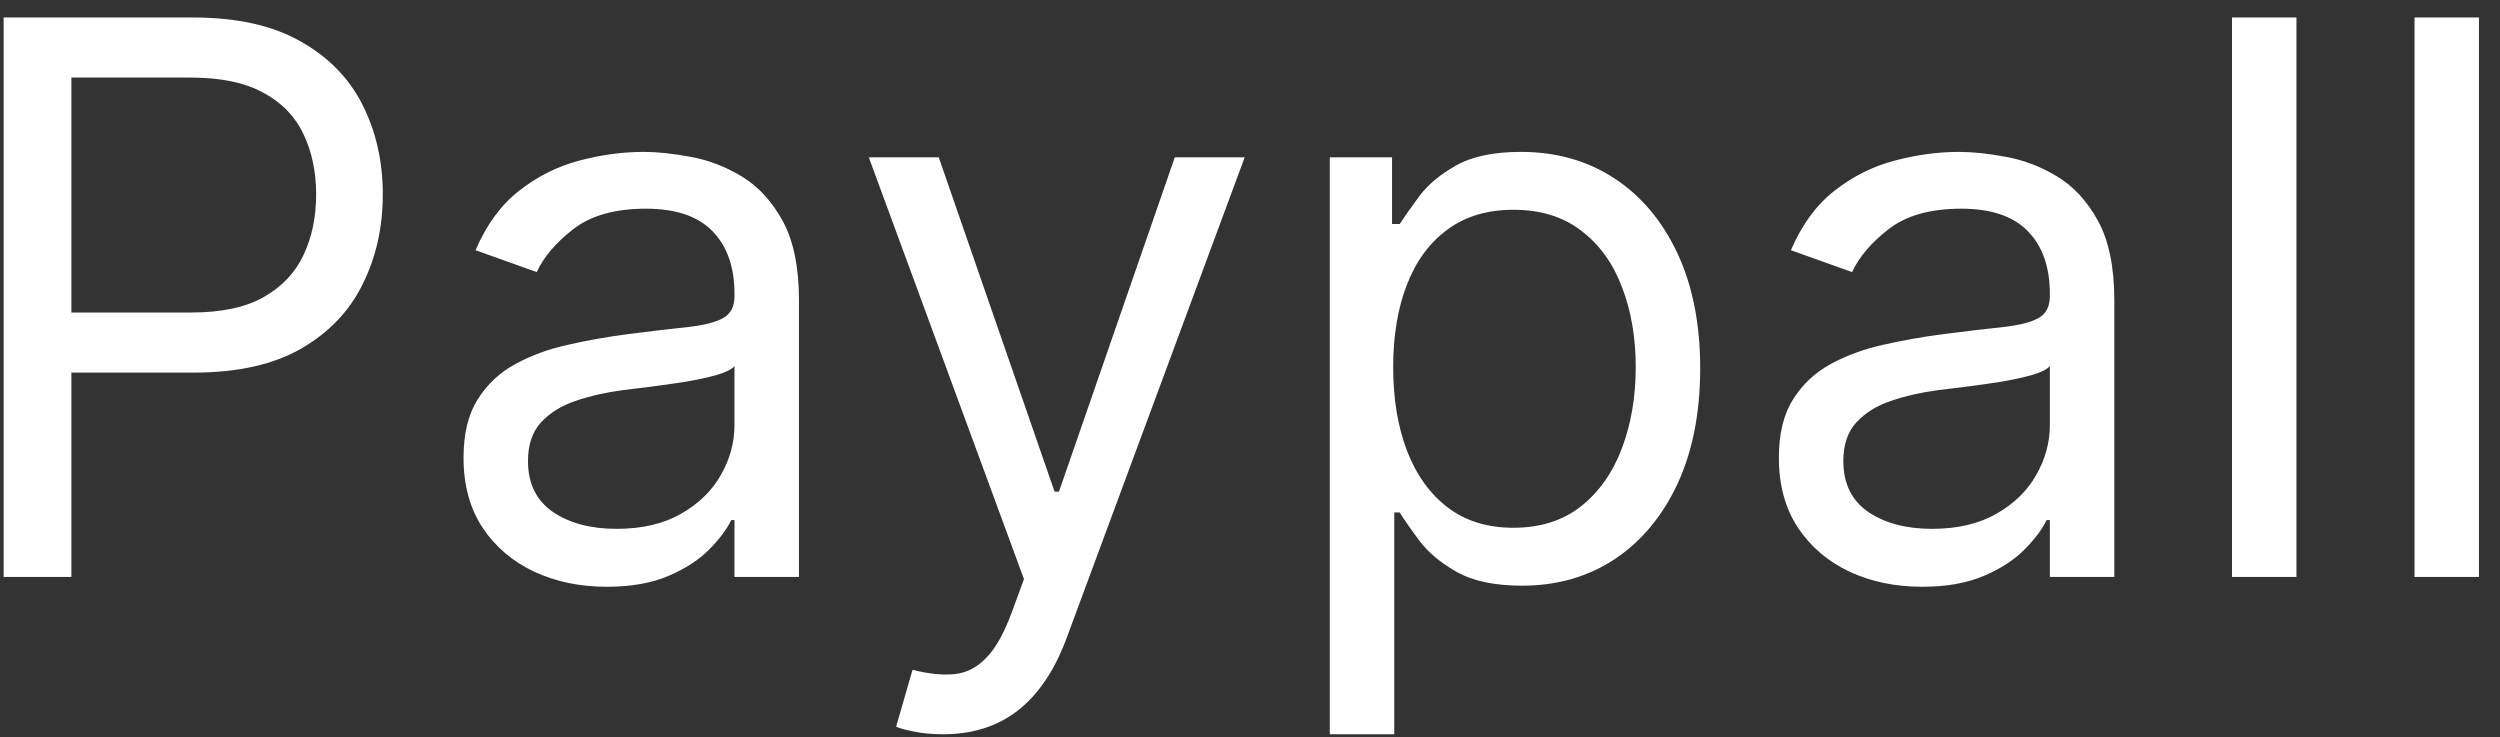 <svg width="78" height="23" viewBox="0 0 78 23" fill="none" xmlns="http://www.w3.org/2000/svg">
<rect x="0" y="0" width="78" height="23" fill="#333333" stroke="none"/>
<path d="M0.114 18V0.545H6.011C7.381 0.545 8.5 0.793 9.369 1.287C10.244 1.776 10.892 2.438 11.312 3.273C11.733 4.108 11.943 5.04 11.943 6.068C11.943 7.097 11.733 8.031 11.312 8.872C10.898 9.713 10.256 10.383 9.386 10.883C8.517 11.378 7.403 11.625 6.045 11.625H1.818V9.75H5.977C6.915 9.75 7.668 9.588 8.236 9.264C8.804 8.94 9.216 8.503 9.472 7.952C9.733 7.395 9.864 6.767 9.864 6.068C9.864 5.369 9.733 4.744 9.472 4.193C9.216 3.642 8.801 3.21 8.227 2.898C7.653 2.58 6.892 2.42 5.943 2.42H2.227V18H0.114ZM18.928 18.307C18.098 18.307 17.345 18.151 16.669 17.838C15.993 17.52 15.456 17.062 15.058 16.466C14.661 15.864 14.462 15.136 14.462 14.284C14.462 13.534 14.609 12.926 14.905 12.46C15.2 11.989 15.595 11.619 16.09 11.352C16.584 11.085 17.129 10.886 17.726 10.756C18.328 10.619 18.933 10.511 19.541 10.432C20.337 10.329 20.982 10.253 21.476 10.202C21.976 10.145 22.34 10.051 22.567 9.92C22.8 9.79 22.916 9.562 22.916 9.239V9.17C22.916 8.33 22.686 7.676 22.226 7.21C21.771 6.744 21.081 6.511 20.155 6.511C19.195 6.511 18.442 6.722 17.896 7.142C17.351 7.562 16.967 8.011 16.746 8.489L14.837 7.807C15.178 7.011 15.632 6.392 16.2 5.949C16.774 5.5 17.399 5.188 18.075 5.011C18.757 4.83 19.428 4.739 20.087 4.739C20.507 4.739 20.99 4.79 21.535 4.892C22.087 4.989 22.618 5.19 23.129 5.497C23.646 5.804 24.075 6.267 24.416 6.886C24.757 7.506 24.928 8.335 24.928 9.375V18H22.916V16.227H22.814C22.678 16.511 22.45 16.815 22.132 17.139C21.814 17.463 21.391 17.739 20.862 17.966C20.334 18.193 19.689 18.307 18.928 18.307ZM19.234 16.5C20.03 16.5 20.7 16.344 21.246 16.031C21.797 15.719 22.212 15.315 22.49 14.821C22.774 14.327 22.916 13.807 22.916 13.261V11.421C22.831 11.523 22.643 11.617 22.354 11.702C22.07 11.781 21.74 11.852 21.365 11.915C20.996 11.972 20.635 12.023 20.283 12.068C19.936 12.108 19.655 12.142 19.439 12.171C18.916 12.239 18.428 12.349 17.973 12.503C17.524 12.651 17.16 12.875 16.882 13.176C16.609 13.472 16.473 13.875 16.473 14.386C16.473 15.085 16.732 15.614 17.249 15.972C17.771 16.324 18.433 16.5 19.234 16.5ZM29.425 22.909C29.084 22.909 28.78 22.881 28.514 22.824C28.246 22.773 28.062 22.722 27.959 22.671L28.471 20.898C28.959 21.023 29.391 21.068 29.766 21.034C30.141 21 30.474 20.832 30.764 20.531C31.059 20.236 31.329 19.756 31.573 19.091L31.948 18.068L27.107 4.909H29.289L32.903 15.341H33.039L36.653 4.909H38.834L33.278 19.909C33.028 20.585 32.718 21.145 32.349 21.588C31.979 22.037 31.55 22.369 31.062 22.585C30.579 22.801 30.033 22.909 29.425 22.909ZM41.489 22.909V4.909H43.432V6.989H43.671C43.819 6.761 44.023 6.472 44.285 6.119C44.552 5.761 44.932 5.443 45.427 5.165C45.927 4.881 46.603 4.739 47.455 4.739C48.557 4.739 49.529 5.014 50.37 5.565C51.211 6.116 51.867 6.898 52.339 7.909C52.81 8.92 53.046 10.114 53.046 11.489C53.046 12.875 52.81 14.077 52.339 15.094C51.867 16.105 51.214 16.889 50.379 17.446C49.543 17.997 48.58 18.273 47.489 18.273C46.648 18.273 45.975 18.134 45.469 17.855C44.964 17.571 44.575 17.25 44.302 16.892C44.029 16.528 43.819 16.227 43.671 15.989H43.501V22.909H41.489ZM43.467 11.454C43.467 12.443 43.611 13.315 43.901 14.071C44.191 14.821 44.614 15.409 45.171 15.835C45.728 16.256 46.41 16.466 47.217 16.466C48.057 16.466 48.759 16.244 49.322 15.801C49.89 15.352 50.316 14.75 50.6 13.994C50.89 13.233 51.035 12.386 51.035 11.454C51.035 10.534 50.893 9.705 50.609 8.966C50.33 8.222 49.907 7.634 49.339 7.202C48.776 6.764 48.069 6.545 47.217 6.545C46.398 6.545 45.711 6.753 45.154 7.168C44.597 7.577 44.177 8.151 43.893 8.889C43.609 9.622 43.467 10.477 43.467 11.454ZM59.967 18.307C59.137 18.307 58.384 18.151 57.708 17.838C57.032 17.52 56.495 17.062 56.097 16.466C55.7 15.864 55.501 15.136 55.501 14.284C55.501 13.534 55.648 12.926 55.944 12.46C56.239 11.989 56.634 11.619 57.129 11.352C57.623 11.085 58.168 10.886 58.765 10.756C59.367 10.619 59.972 10.511 60.58 10.432C61.376 10.329 62.021 10.253 62.515 10.202C63.015 10.145 63.379 10.051 63.606 9.92C63.839 9.79 63.955 9.562 63.955 9.239V9.17C63.955 8.33 63.725 7.676 63.265 7.21C62.81 6.744 62.12 6.511 61.194 6.511C60.234 6.511 59.481 6.722 58.935 7.142C58.39 7.562 58.006 8.011 57.785 8.489L55.876 7.807C56.217 7.011 56.671 6.392 57.239 5.949C57.813 5.5 58.438 5.188 59.114 5.011C59.796 4.83 60.467 4.739 61.126 4.739C61.546 4.739 62.029 4.79 62.575 4.892C63.126 4.989 63.657 5.19 64.168 5.497C64.685 5.804 65.114 6.267 65.455 6.886C65.796 7.506 65.967 8.335 65.967 9.375V18H63.955V16.227H63.853C63.717 16.511 63.489 16.815 63.171 17.139C62.853 17.463 62.43 17.739 61.901 17.966C61.373 18.193 60.728 18.307 59.967 18.307ZM60.273 16.5C61.069 16.5 61.739 16.344 62.285 16.031C62.836 15.719 63.251 15.315 63.529 14.821C63.813 14.327 63.955 13.807 63.955 13.261V11.421C63.87 11.523 63.682 11.617 63.393 11.702C63.109 11.781 62.779 11.852 62.404 11.915C62.035 11.972 61.674 12.023 61.322 12.068C60.975 12.108 60.694 12.142 60.478 12.171C59.955 12.239 59.467 12.349 59.012 12.503C58.563 12.651 58.2 12.875 57.921 13.176C57.648 13.472 57.512 13.875 57.512 14.386C57.512 15.085 57.771 15.614 58.288 15.972C58.81 16.324 59.472 16.5 60.273 16.5ZM71.649 0.545V18H69.638V0.545H71.649ZM77.344 0.545V18H75.333V0.545H77.344Z" fill="white"/>
</svg>
